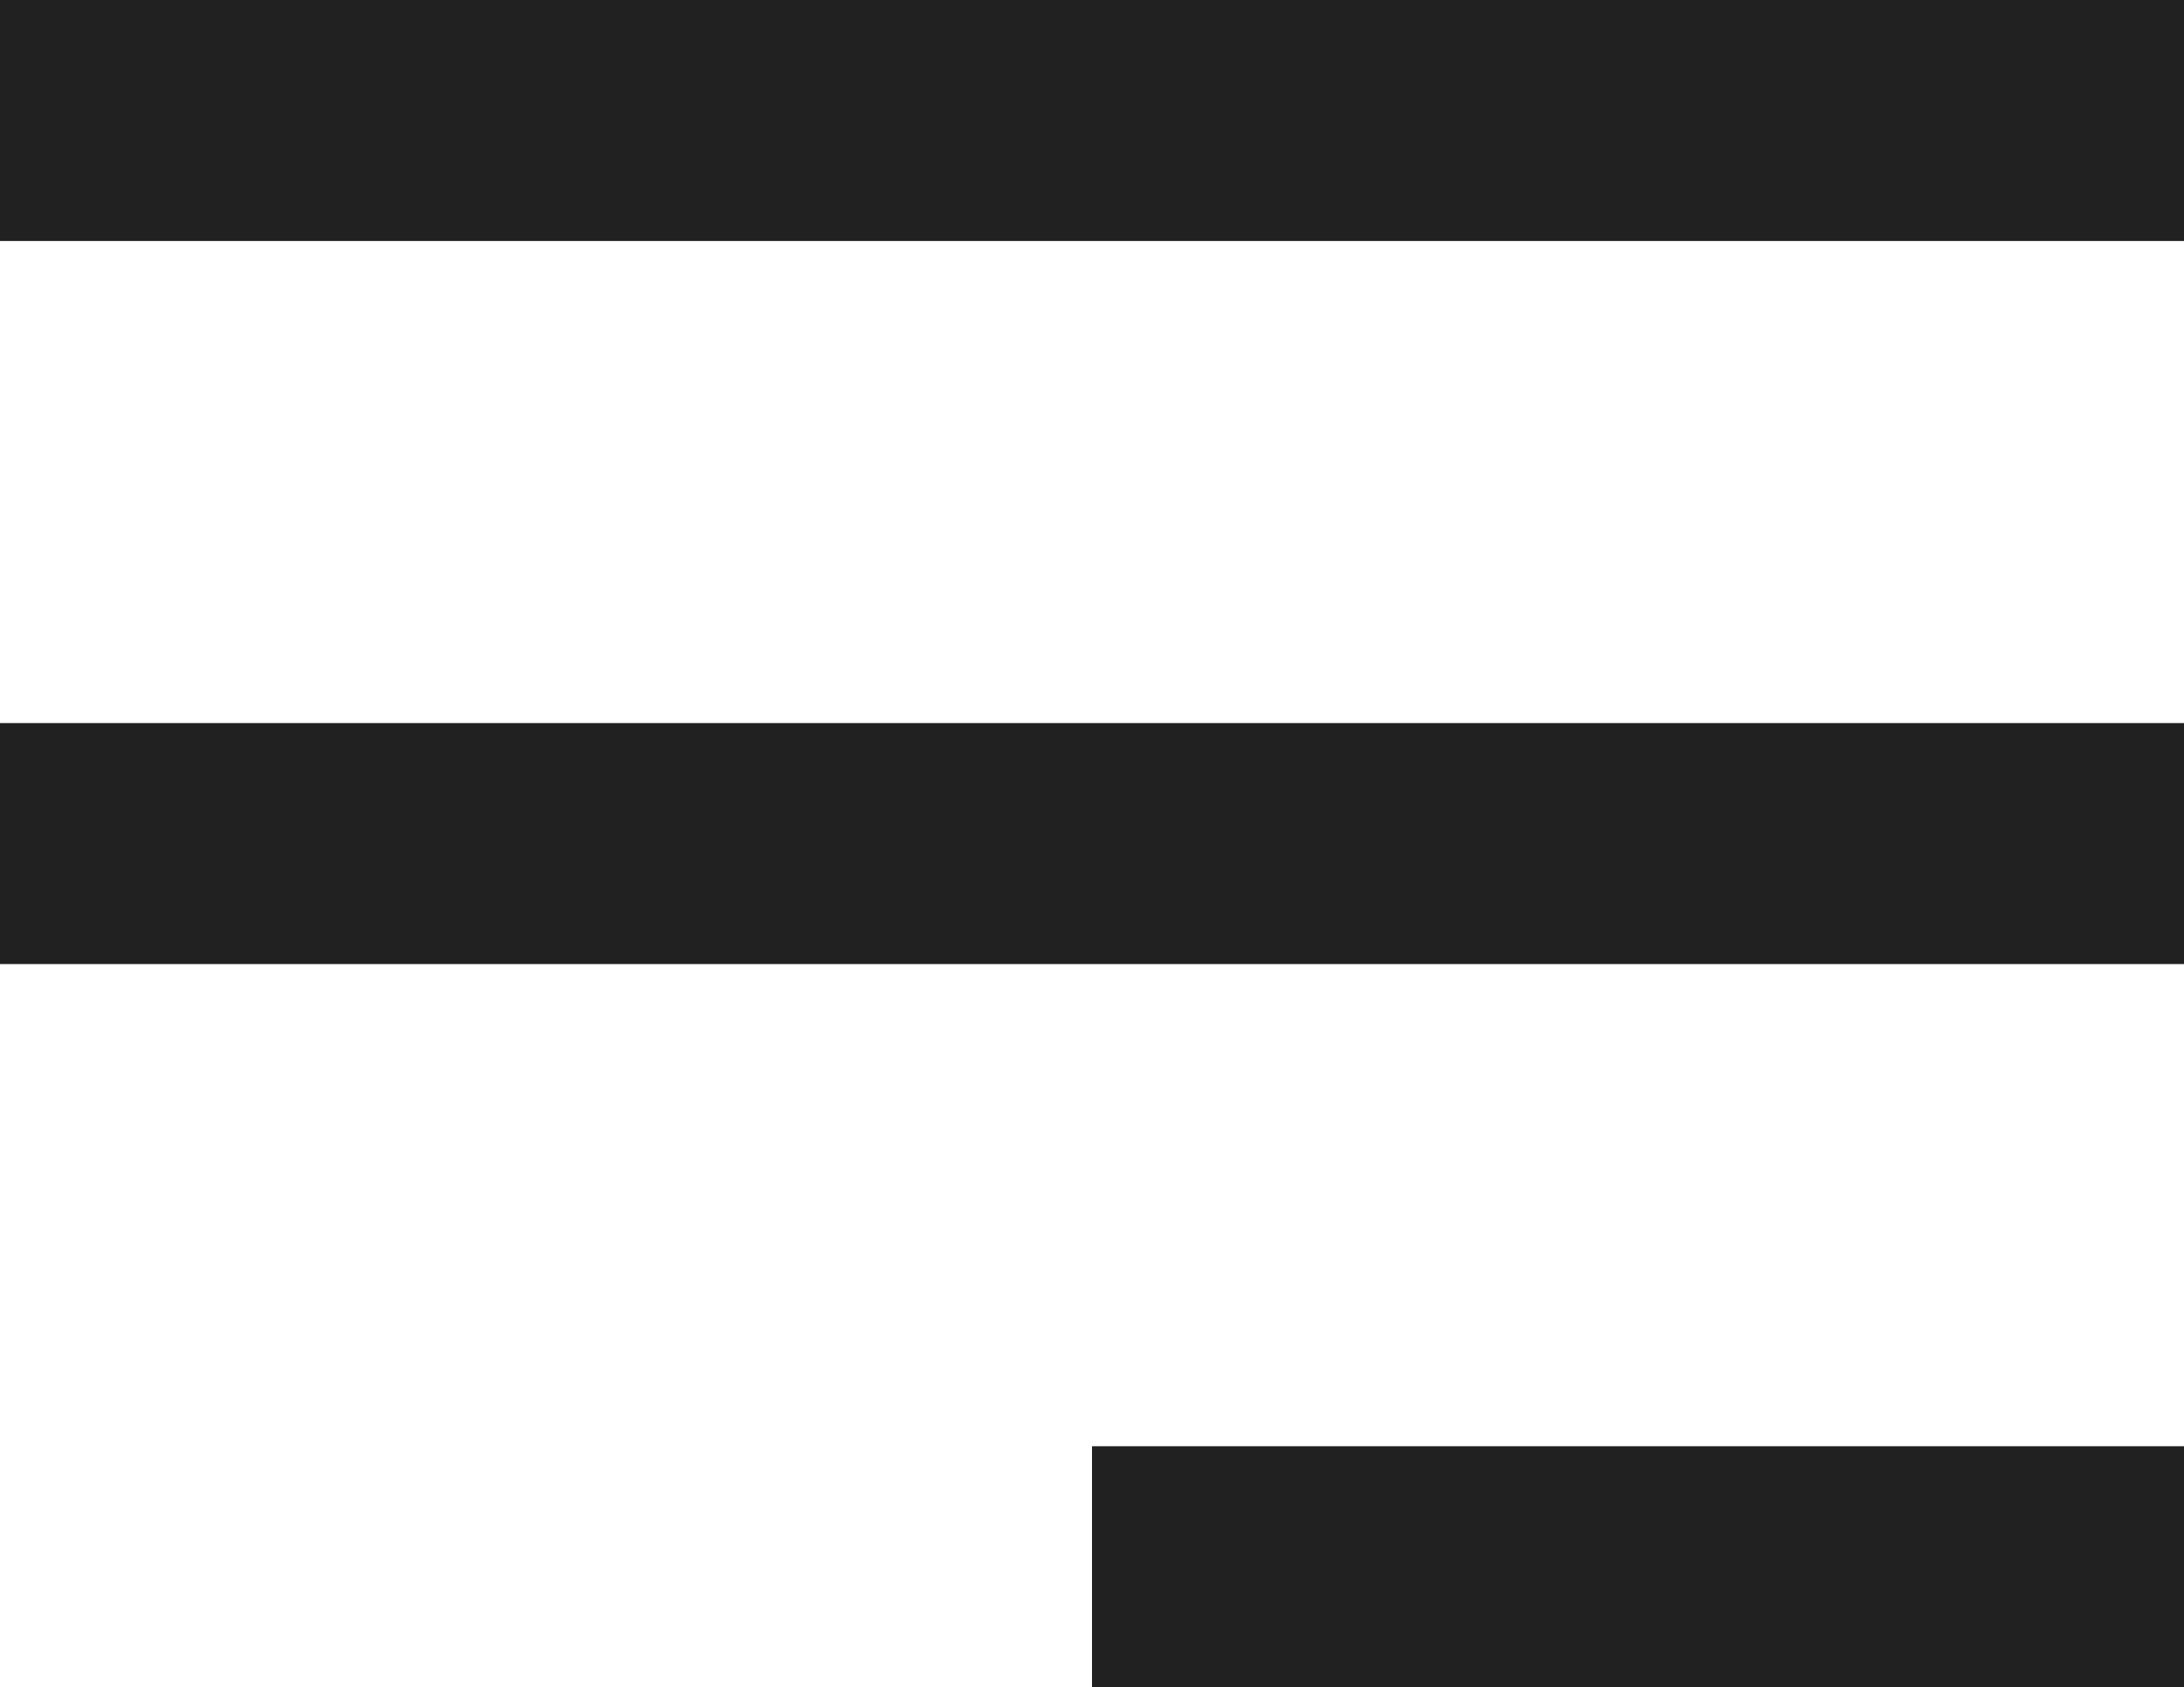<svg id="Layer_1" data-name="Layer 1" xmlns="http://www.w3.org/2000/svg" viewBox="0 0 277.32 214.23"><defs><style>.cls-1{fill:#212121;}</style></defs><title>hambahgah</title><rect id="Rectangle_172" data-name="Rectangle 172" class="cls-1" width="277.32" height="30.6"/><rect id="Rectangle_173" data-name="Rectangle 173" class="cls-1" y="91.81" width="277.32" height="30.6"/><rect id="Rectangle_174" data-name="Rectangle 174" class="cls-1" x="138.66" y="183.63" width="138.66" height="30.6"/></svg>